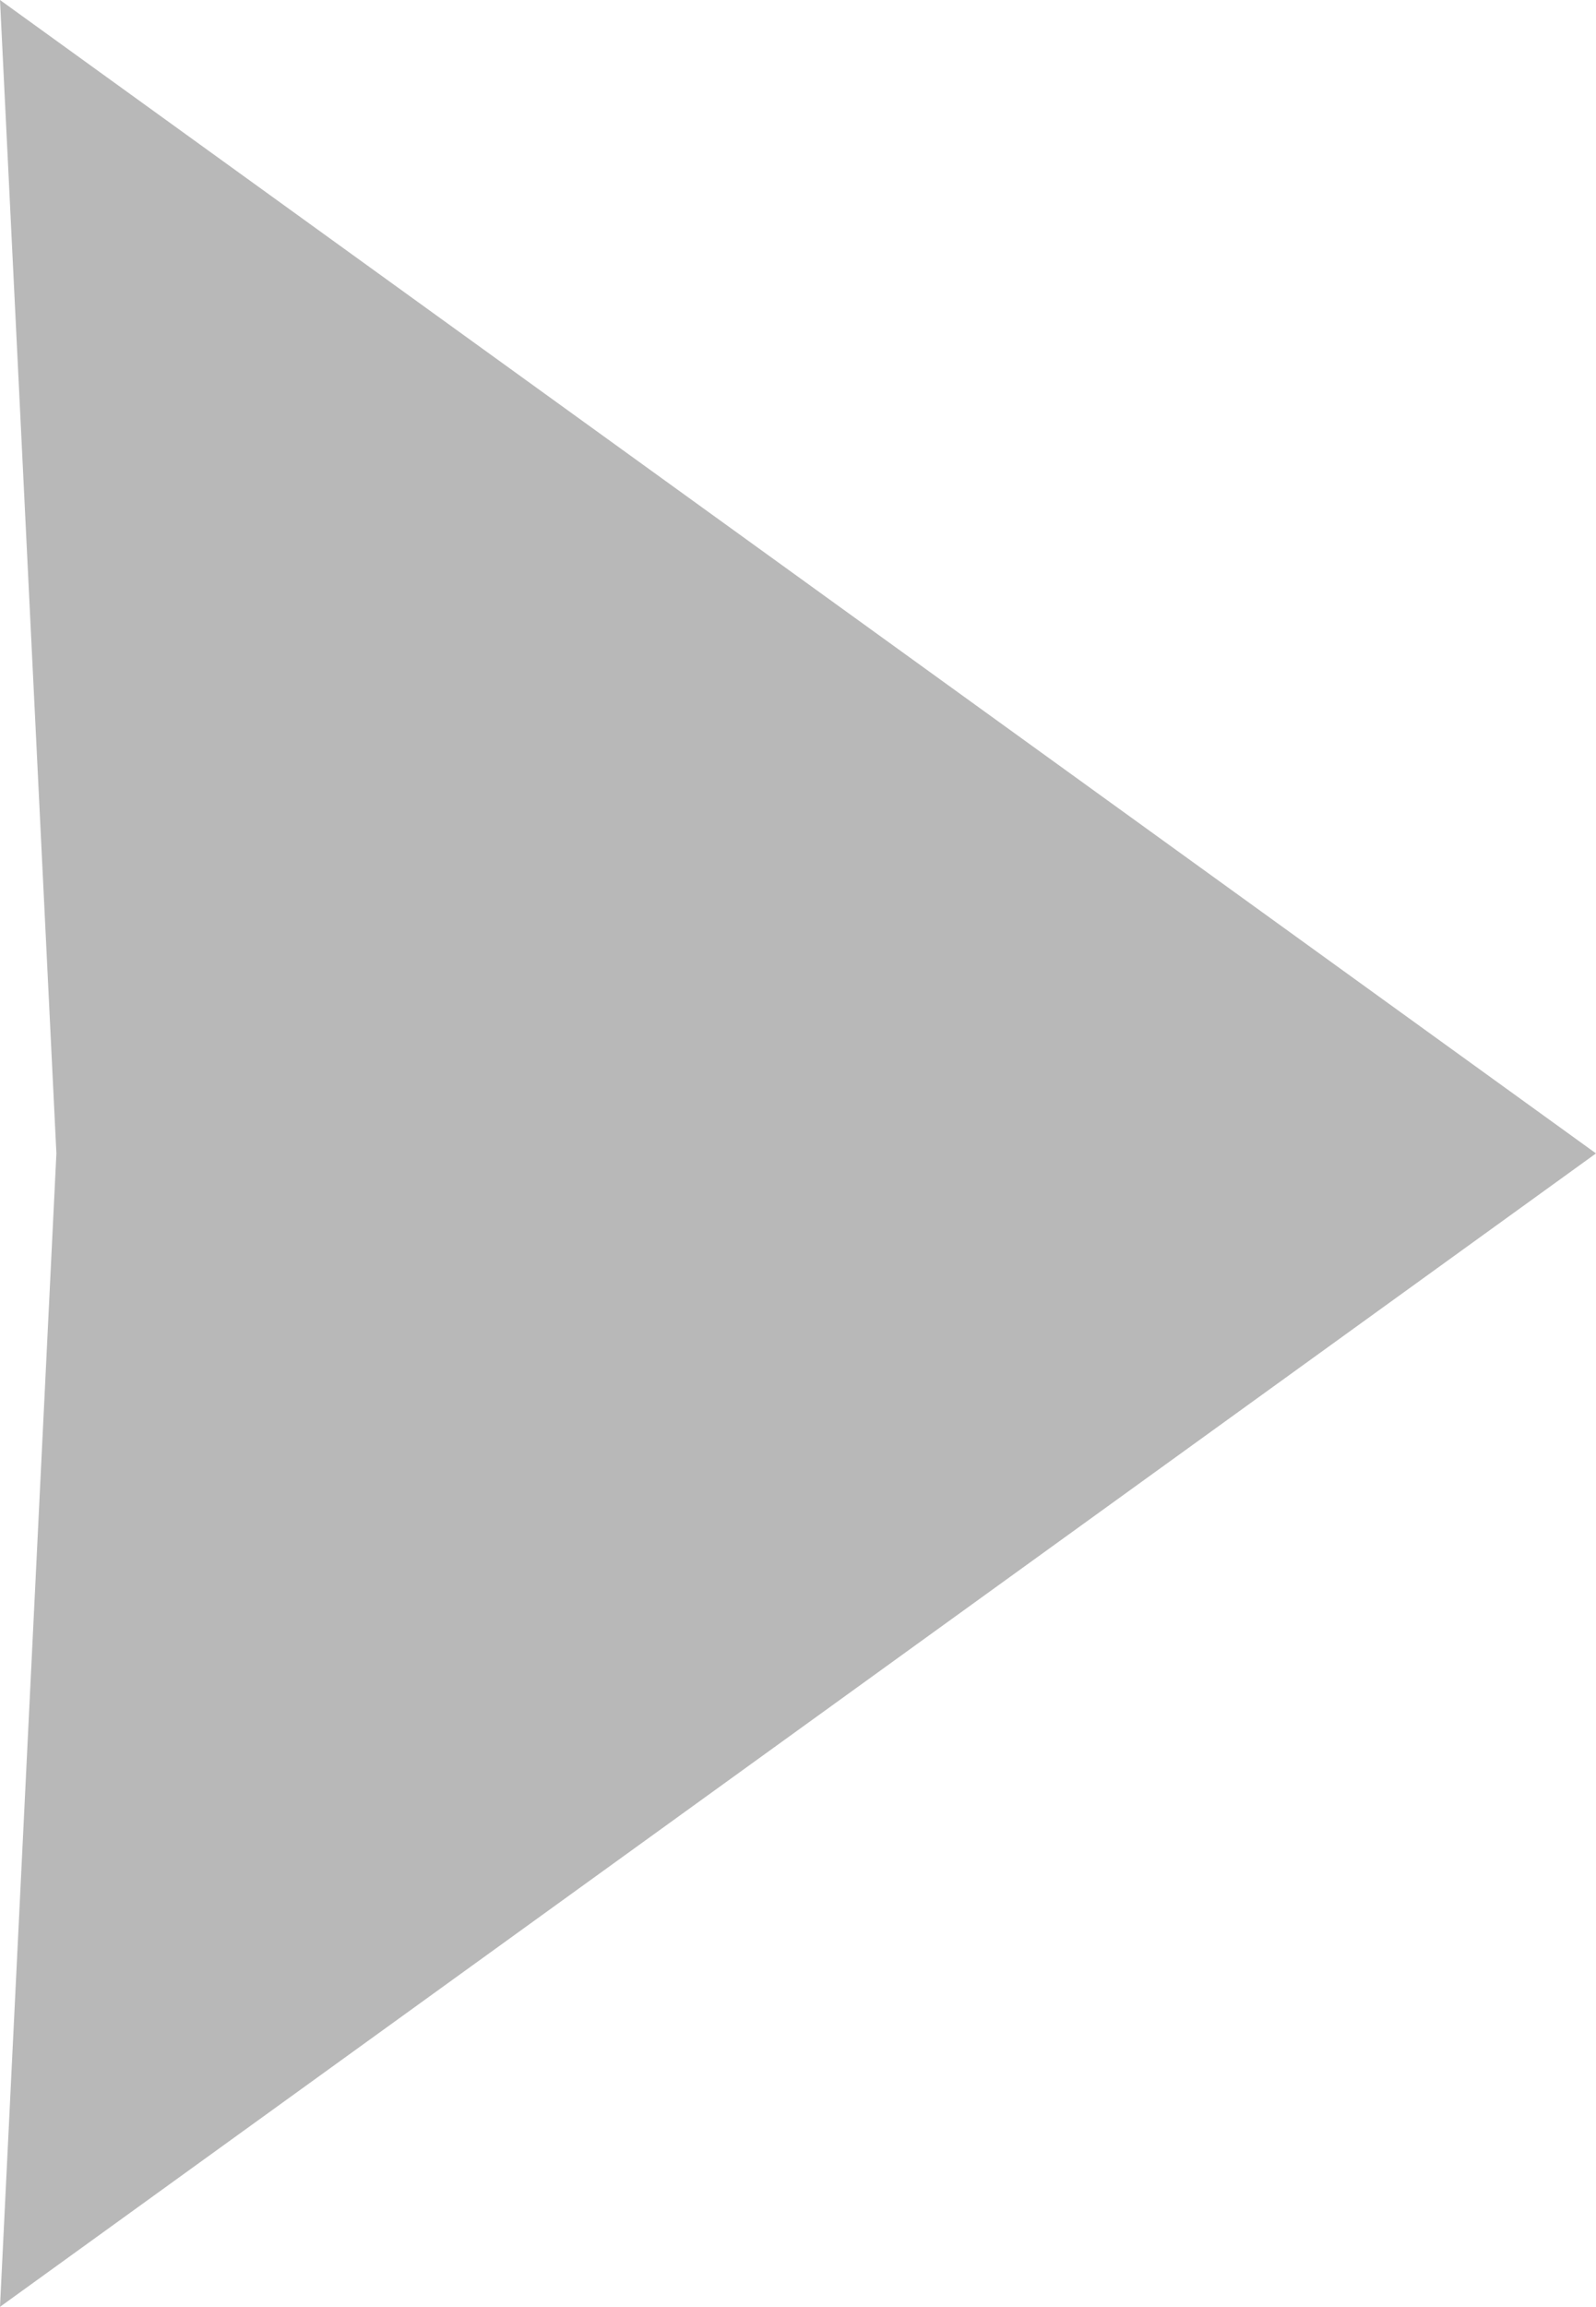 <svg xmlns="http://www.w3.org/2000/svg" width="11.518" height="16.641" viewBox="0 0 11.518 16.641">
  <path id="Rectangle_3_copy_4" data-name="Rectangle 3 copy 4" d="M505.508,6620.319l-11.518,8.32.407-8.32-.407-8.32Z" transform="translate(-493.99 -6611.999)" fill="#b8b8b8"/>
</svg>
